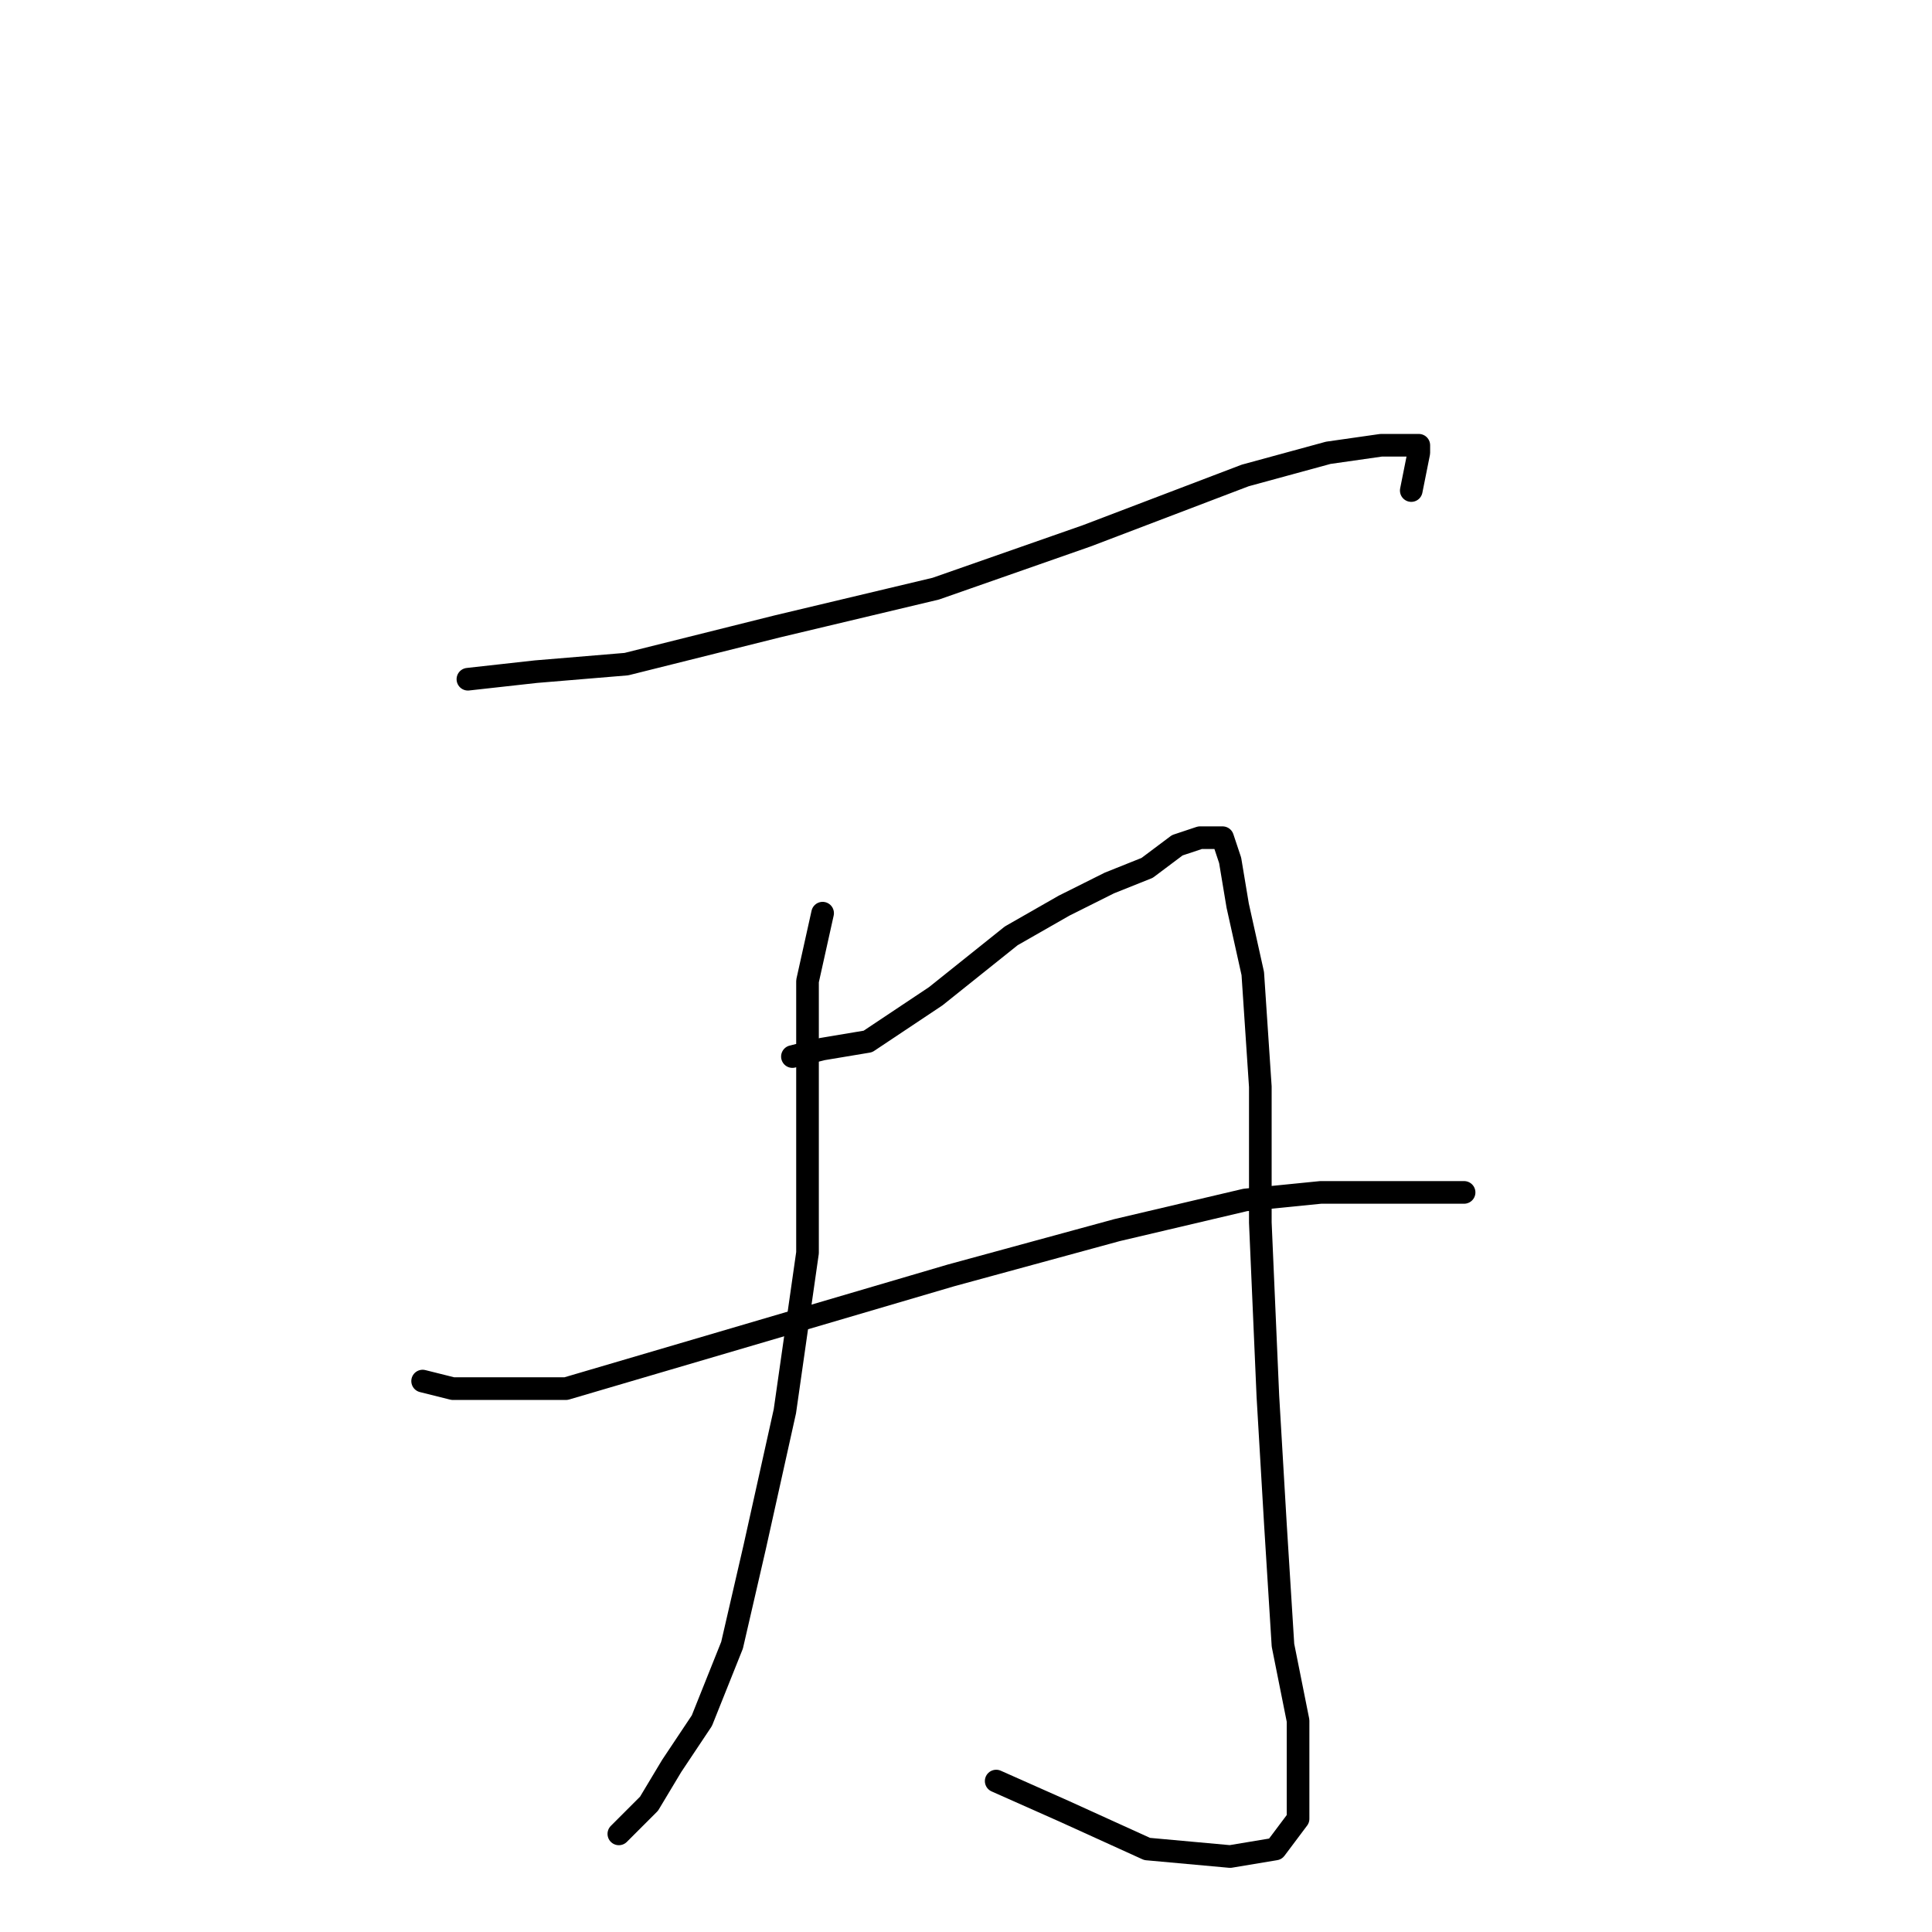 <?xml version="1.0" standalone="no"?>
    <svg width="256" height="256" xmlns="http://www.w3.org/2000/svg" version="1.1">
    <polyline stroke="black" stroke-width="3" stroke-linecap="round" fill="transparent" stroke-linejoin="round" points="62 90 71 89 83 88 103 83 124 78 144 71 165 63 176 60 183 59 186 59 188 59 188 60 187 65 187 65 " />
        <polyline stroke="black" stroke-width="3" stroke-linecap="round" fill="transparent" stroke-linejoin="round" points="109 121 107 130 107 139 107 150 107 166 104 187 100 205 97 218 93 228 89 234 86 239 83 242 82 243 82 243 " />
        <polyline stroke="black" stroke-width="3" stroke-linecap="round" fill="transparent" stroke-linejoin="round" points="105 140 109 139 115 138 124 132 134 124 141 120 147 117 152 115 156 112 159 111 160 111 161 111 162 111 163 114 164 120 166 129 167 144 167 162 168 185 169 202 170 218 172 228 172 236 172 241 169 245 163 246 152 245 141 240 132 236 132 236 " />
        <polyline stroke="black" stroke-width="3" stroke-linecap="round" fill="transparent" stroke-linejoin="round" points="56 183 60 184 67 184 75 184 126 169 148 163 165 159 175 158 183 158 189 158 194 158 194 158 " />
        </svg>